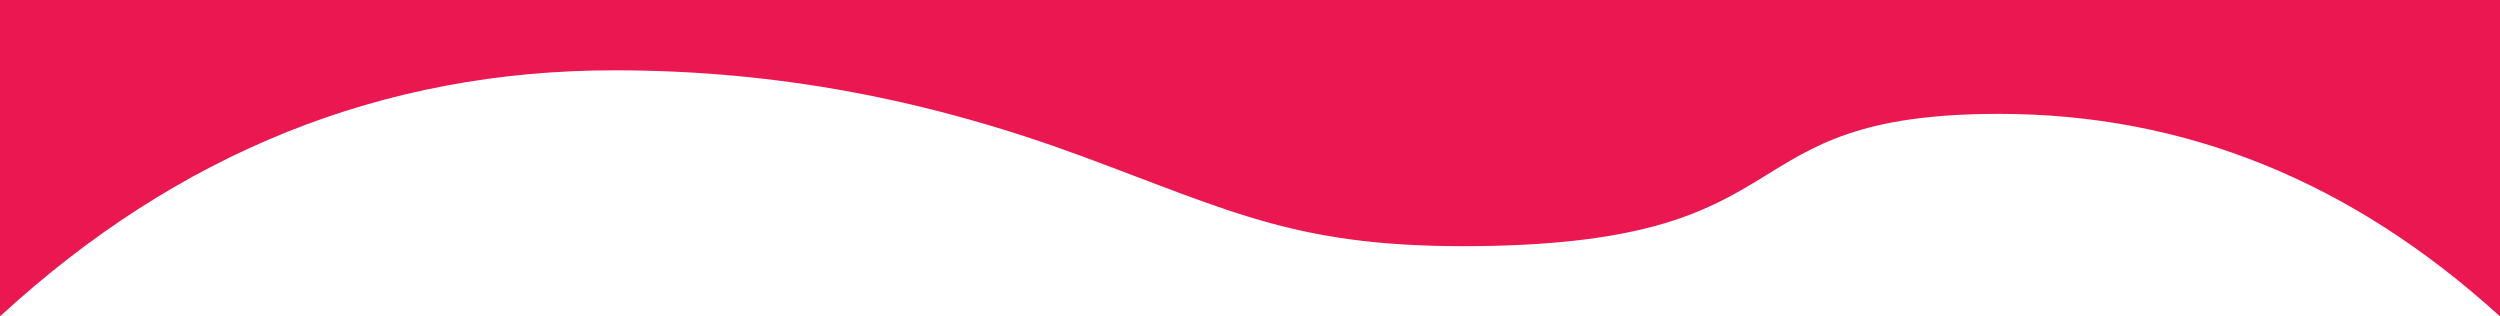 <?xml version="1.0" encoding="utf-8"?>
<!-- Generator: Adobe Illustrator 22.0.1, SVG Export Plug-In . SVG Version: 6.00 Build 0)  -->
<svg version="1.1" id="Layer_1" xmlns="http://www.w3.org/2000/svg" xmlns:xlink="http://www.w3.org/1999/xlink" x="0px" y="0px"
	 viewBox="0 0 1280 162" style="enable-background:new 0 0 1280 162;" xml:space="preserve">
<style type="text/css">
	.st0{fill:#EB1751;}
</style>
<path class="st0" d="M0,0h1280v162c-76-69.2-161.5-103.7-256.5-103.7C881,58.3,929.5,124,757,126c-91.4,1.1-124.5-17-203-46
	S397.9,36,314.5,36C196.2,36,91.3,78,0,162V0z"/>
</svg>
